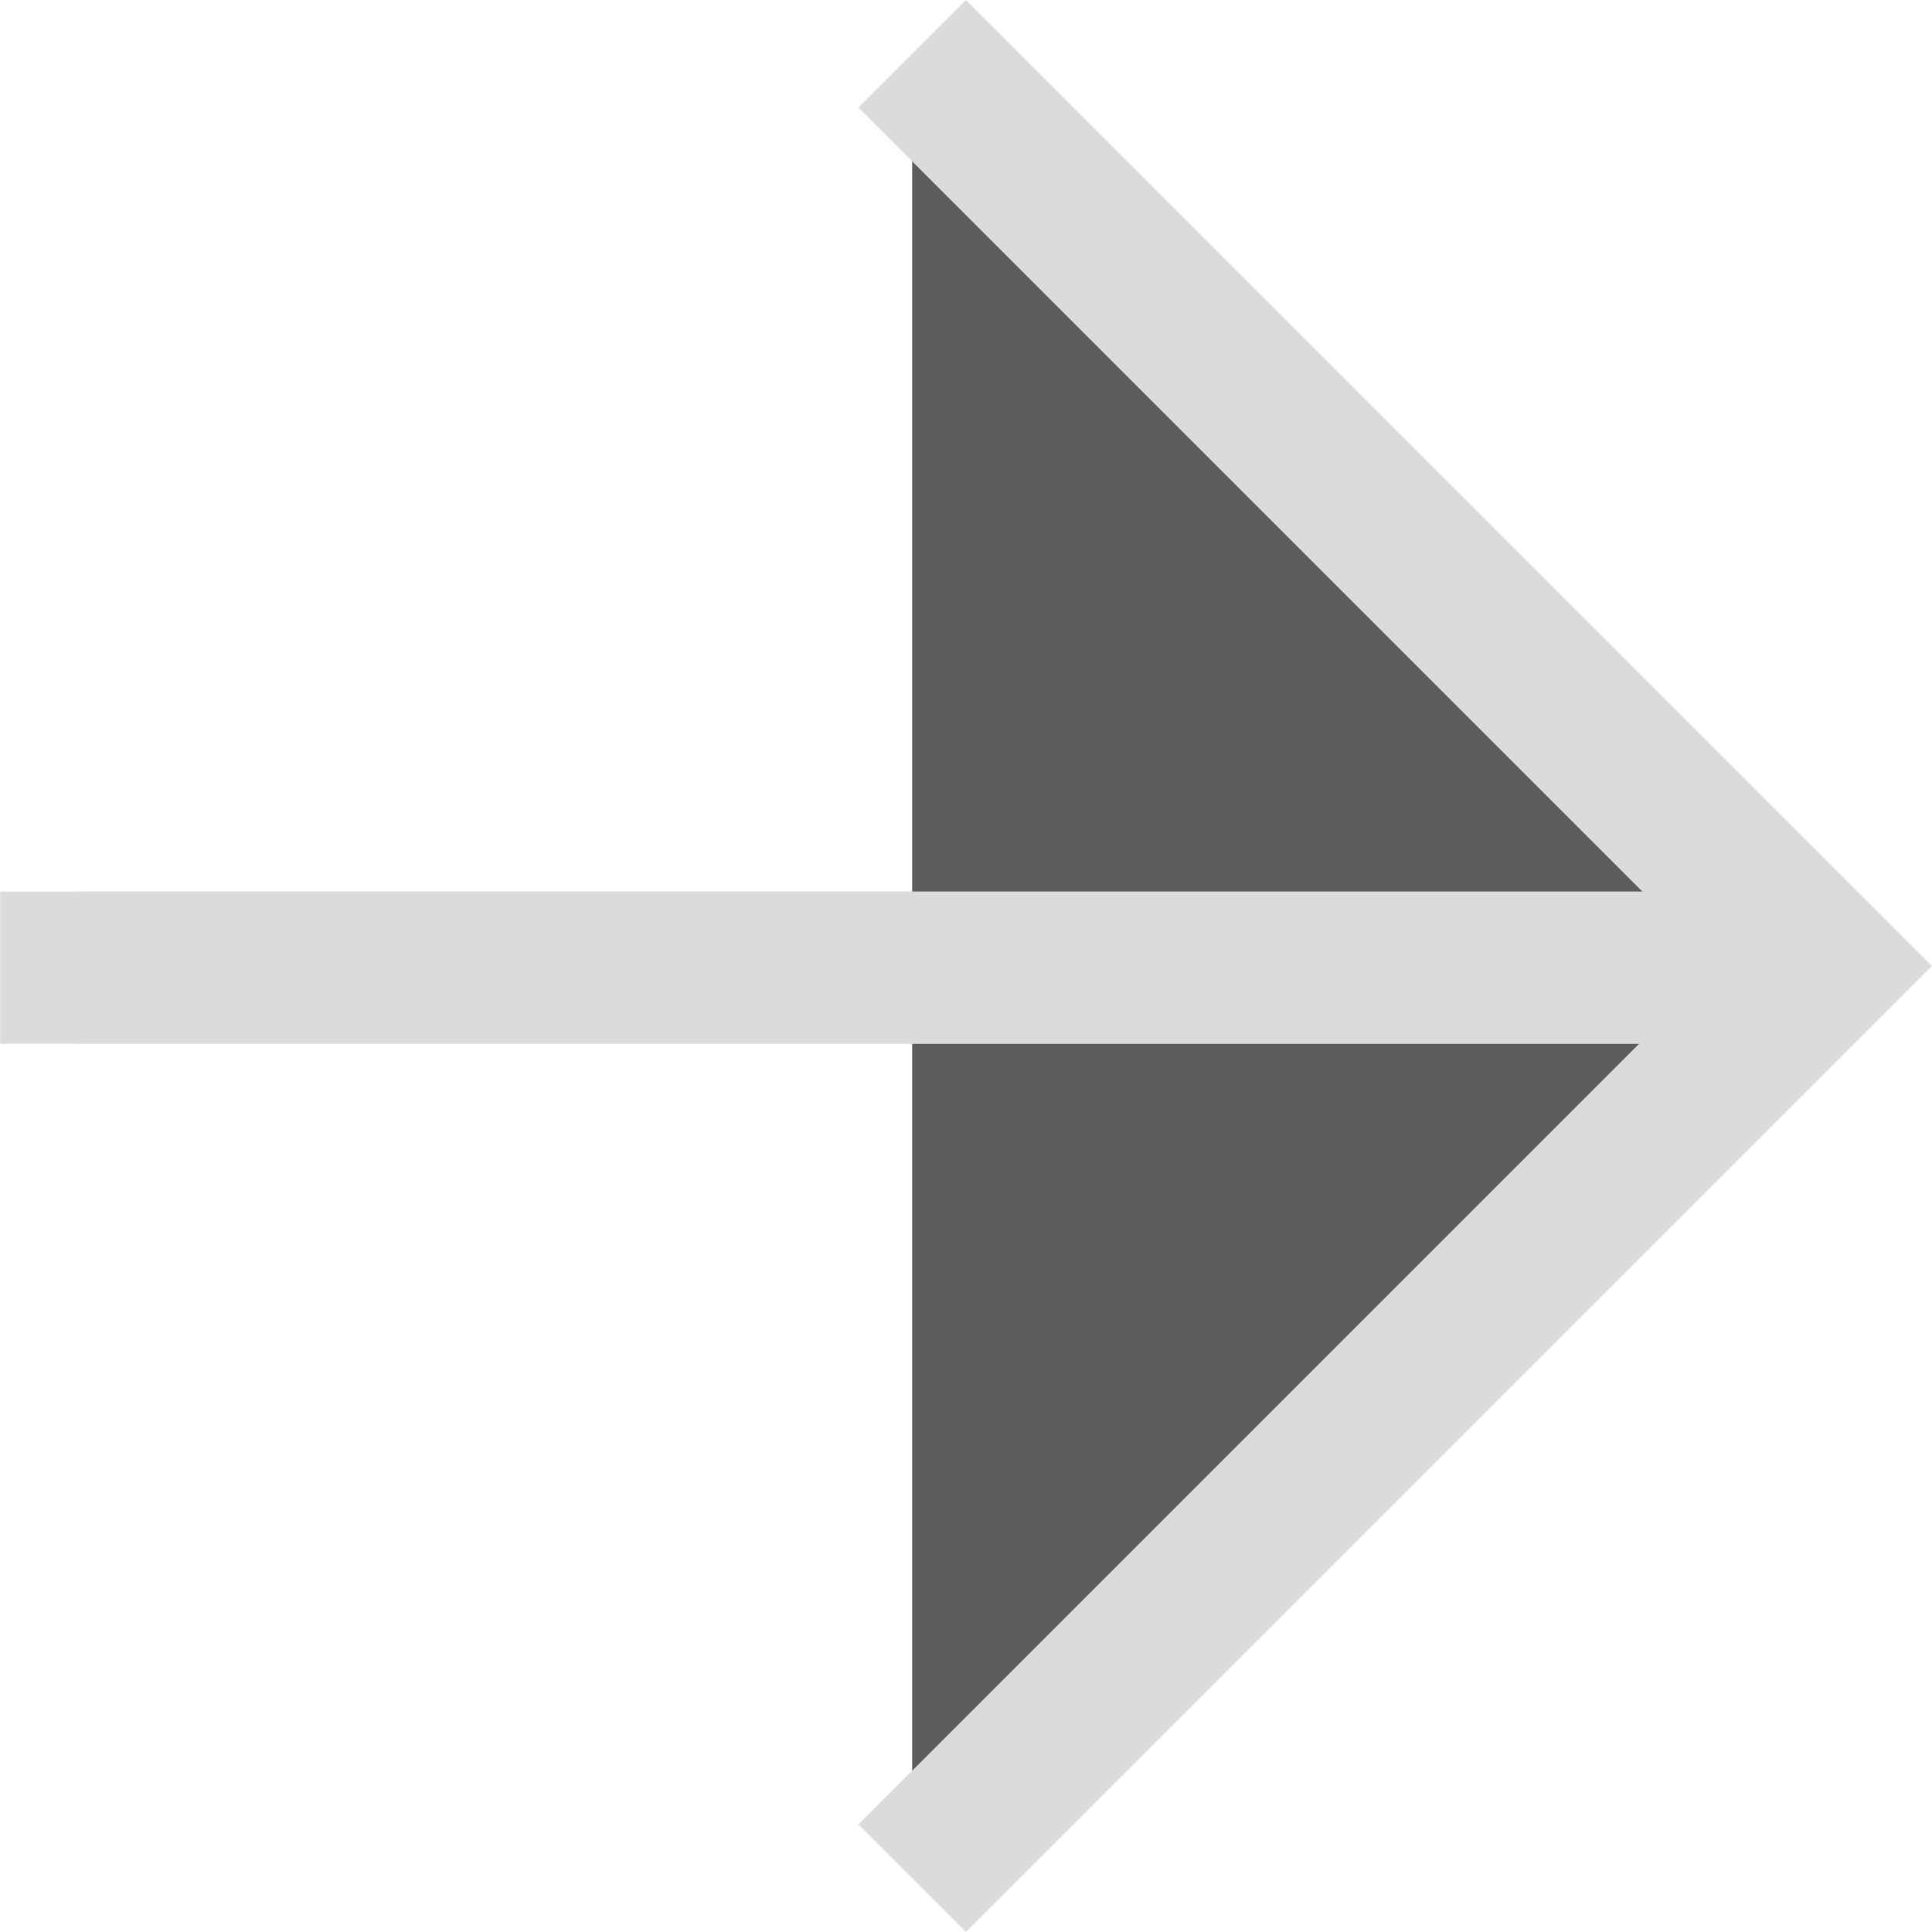 <svg xmlns="http://www.w3.org/2000/svg" width="12.706" height="12.706" viewBox="0 0 12.706 12.706">
  <g id="グループ_18637" data-name="グループ 18637" transform="translate(-1099.999 -1397.646)">
    <path id="パス_26633" data-name="パス 26633" d="M0,0H8.484V8.484" transform="translate(1105.998 1398) rotate(45)" fill="#5c5c5c" stroke="#dbdbdb" stroke-width="1"/>
    <g id="長方形_7901" data-name="長方形 7901" transform="translate(1100 1403.51)" fill="#dbdbdb" stroke="#dbdbdb" stroke-width="1">
      <rect width="11.999" height="1" stroke="none"/>
      <rect x="0.5" y="0.5" width="10.999" fill="none"/>
    </g>
  </g>
</svg>
